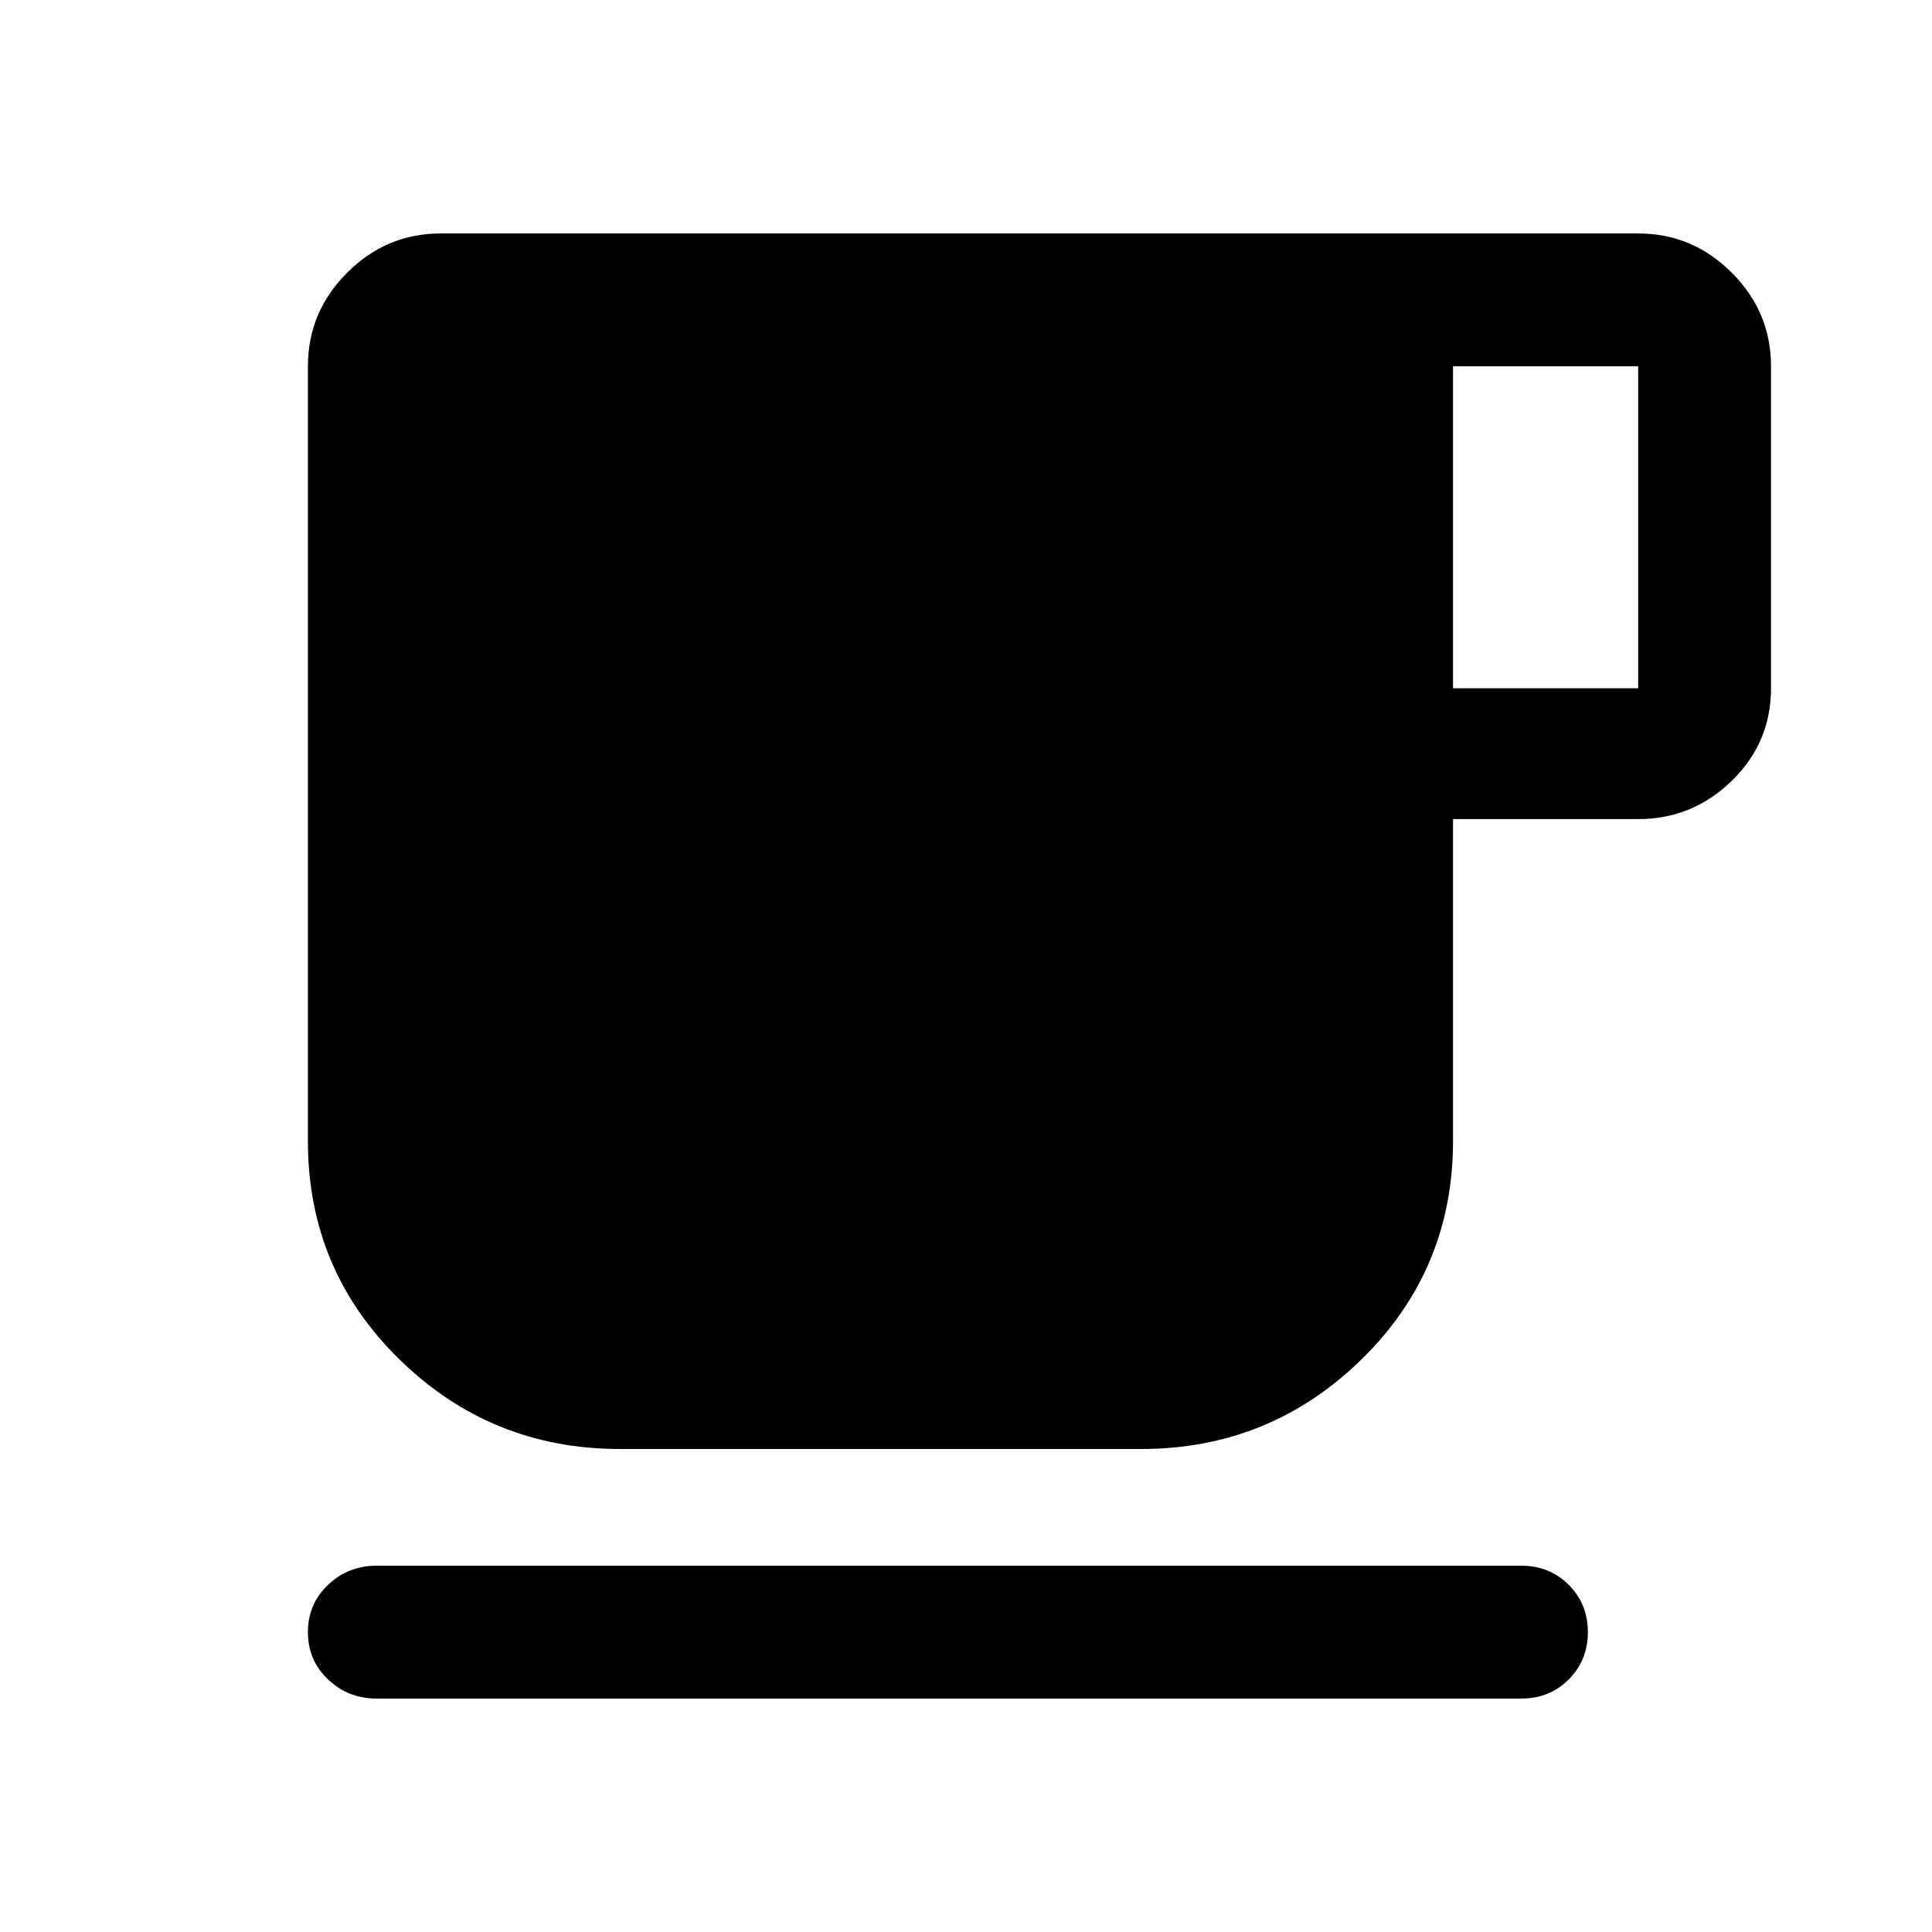 <svg xmlns="http://www.w3.org/2000/svg" height="48" width="48"><path d="M9.35 42.2Q8.65 42.2 8.15 41.725Q7.65 41.25 7.65 40.55Q7.65 39.85 8.15 39.375Q8.65 38.9 9.35 38.9H37.8Q38.5 38.9 38.975 39.375Q39.45 39.85 39.45 40.55Q39.45 41.25 38.975 41.725Q38.5 42.2 37.8 42.2ZM15.4 36Q12.2 36 9.925 33.775Q7.65 31.55 7.65 28.35V9.1Q7.65 7.75 8.625 6.775Q9.6 5.8 10.95 5.8H40.7Q42.05 5.8 43.025 6.775Q44 7.75 44 9.1V17.1Q44 18.45 43.025 19.4Q42.05 20.35 40.7 20.35H36.1V28.35Q36.1 31.55 33.825 33.775Q31.55 36 28.35 36ZM36.1 17.1H40.7Q40.7 17.1 40.7 17.1Q40.7 17.1 40.7 17.1V9.1Q40.7 9.1 40.7 9.1Q40.7 9.1 40.7 9.1H36.1Z"/></svg>